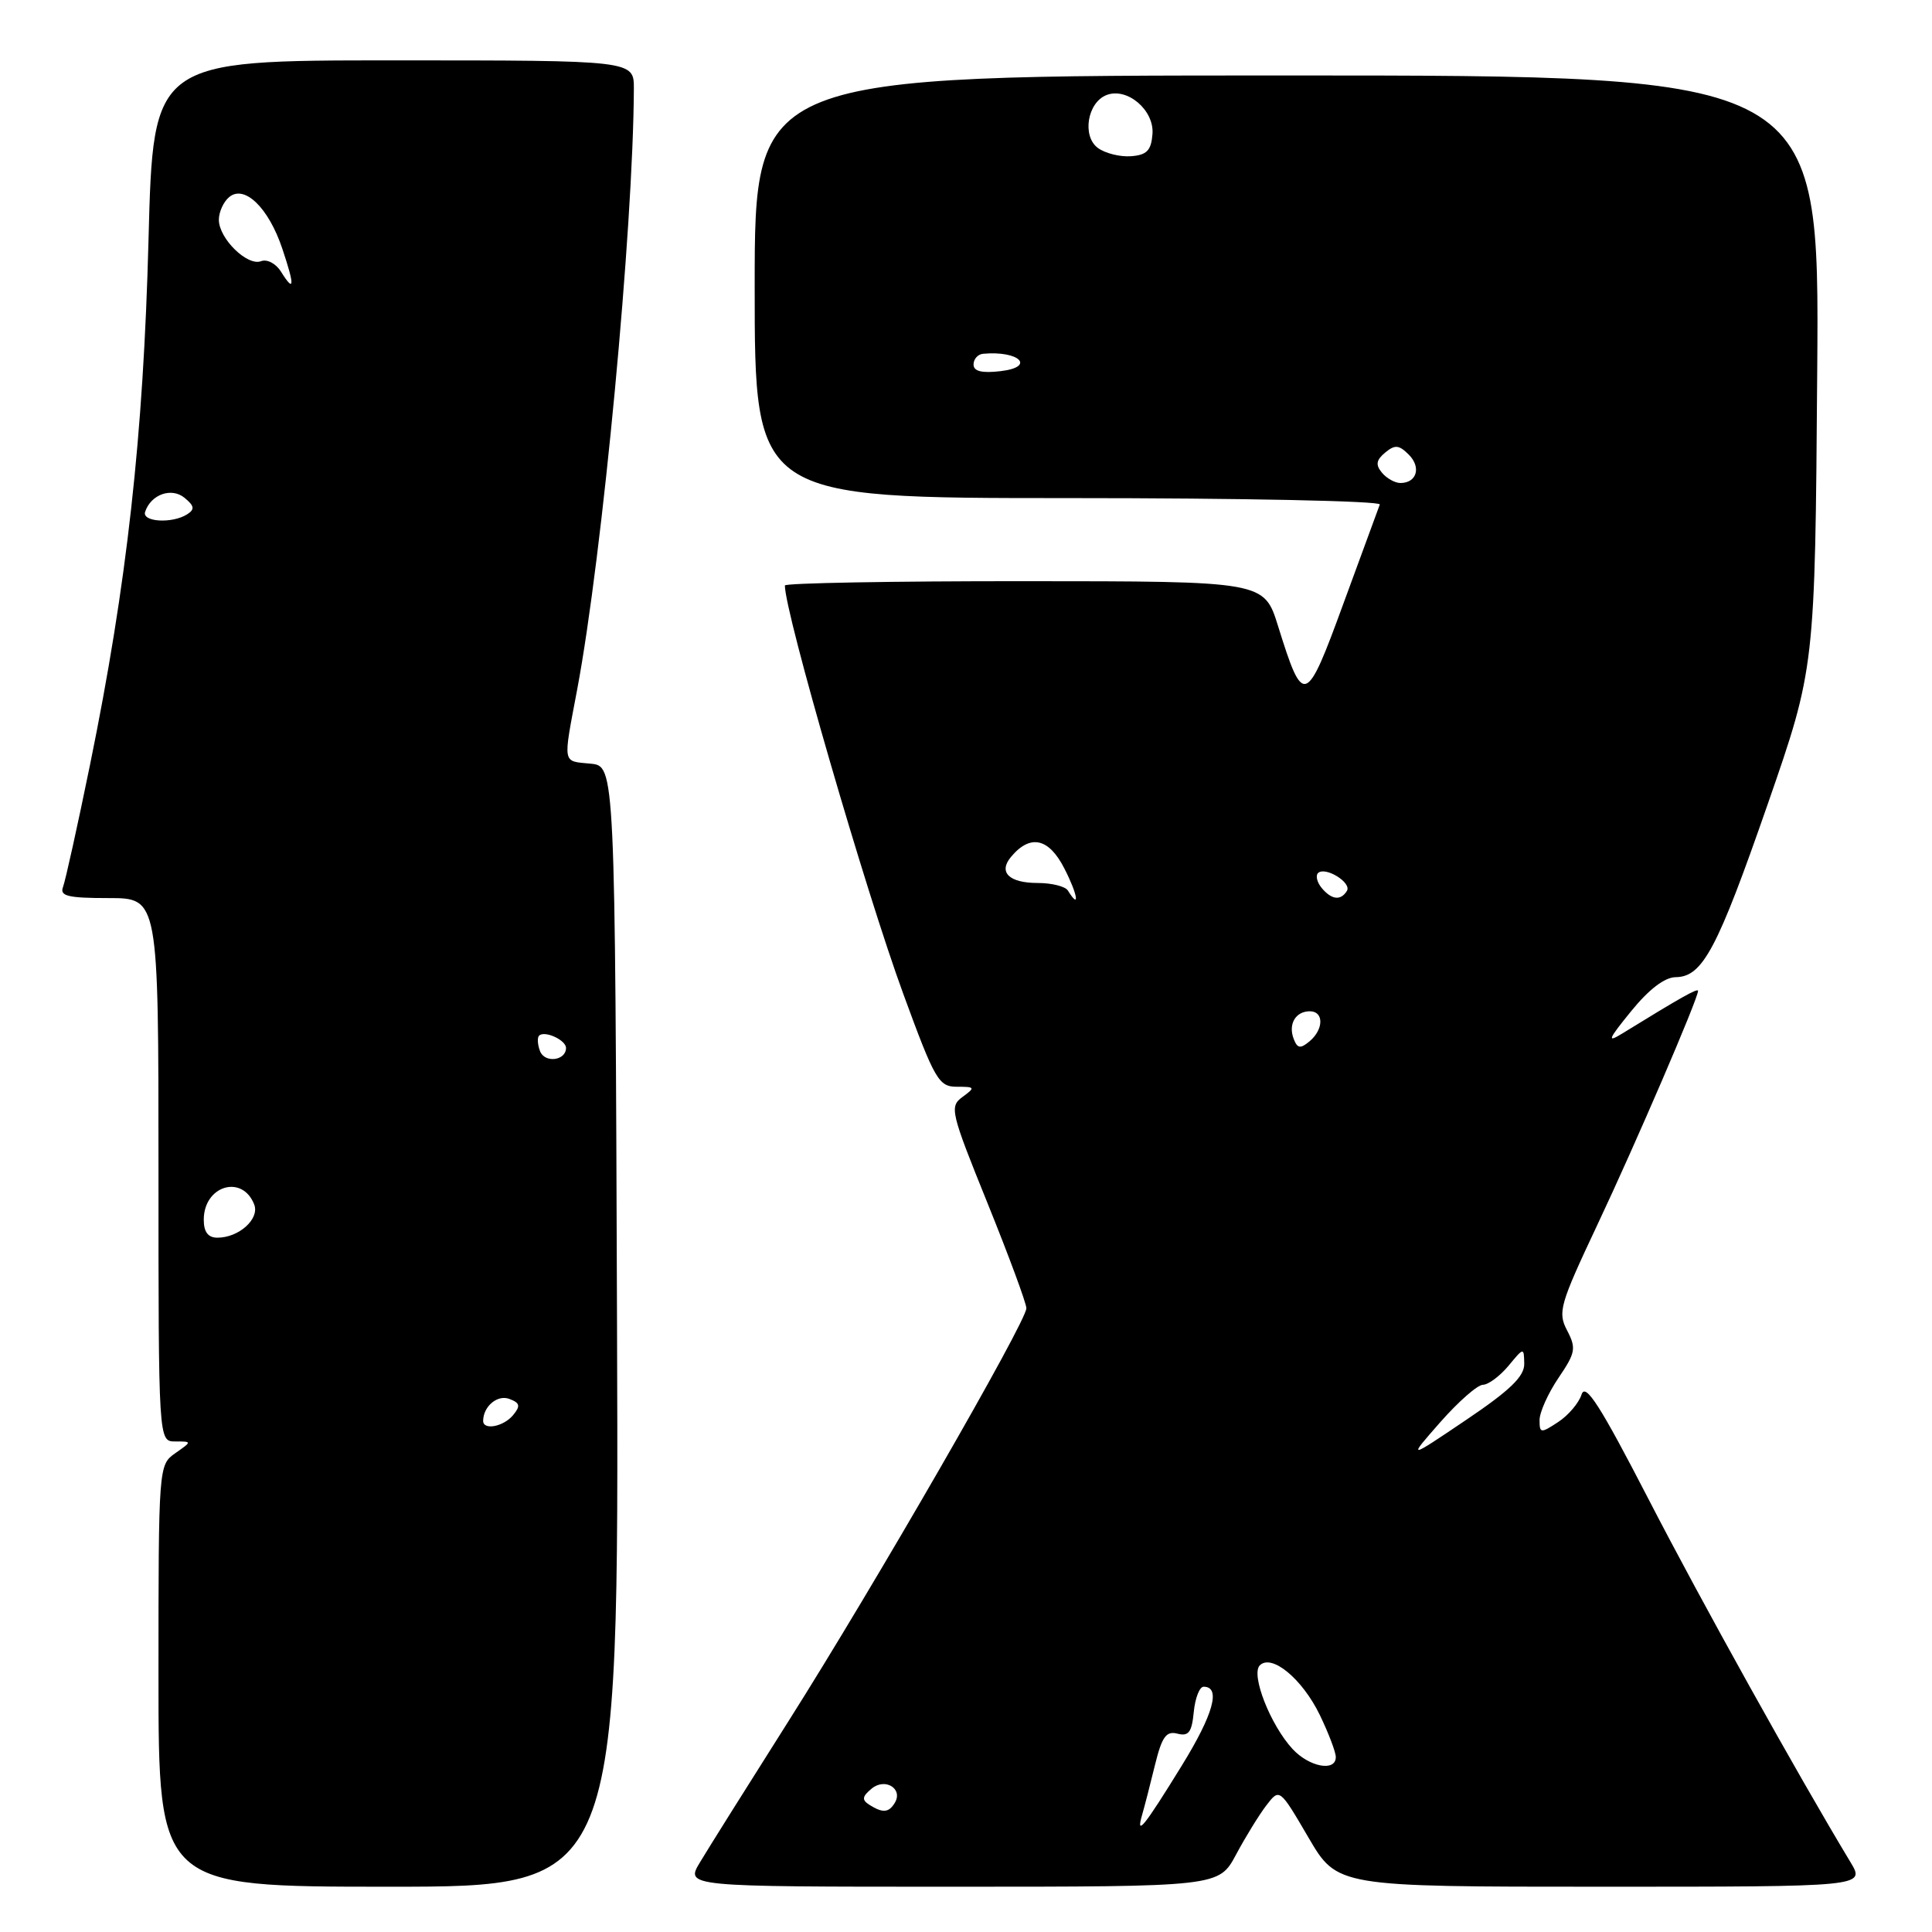 <?xml version="1.0" encoding="UTF-8" standalone="no"?>
<!DOCTYPE svg PUBLIC "-//W3C//DTD SVG 1.1//EN" "http://www.w3.org/Graphics/SVG/1.1/DTD/svg11.dtd" >
<svg xmlns="http://www.w3.org/2000/svg" xmlns:xlink="http://www.w3.org/1999/xlink" version="1.1" viewBox="0 0 256 256">
 <g >
 <path fill="currentColor"
d=" M 81.76 175.75 C 81.50 101.50 81.50 101.50 78.25 101.19 C 74.47 100.82 74.58 101.44 76.48 91.36 C 79.84 73.47 83.91 30.28 83.99 11.75 C 84.00 8.00 84.00 8.00 52.15 8.00 C 20.30 8.00 20.30 8.00 19.68 31.75 C 19.00 57.82 16.82 77.37 11.94 101.28 C 10.28 109.41 8.66 116.72 8.35 117.53 C 7.89 118.73 8.99 119.00 14.39 119.00 C 21.00 119.00 21.00 119.00 21.00 155.00 C 21.00 191.00 21.00 191.00 23.22 191.00 C 25.45 191.00 25.45 191.00 23.22 192.56 C 21.02 194.10 21.00 194.31 21.00 222.06 C 21.00 250.00 21.00 250.00 51.51 250.00 C 82.01 250.00 82.01 250.00 81.76 175.75 Z  M 163.78 245.75 C 165.03 243.41 166.84 240.47 167.80 239.22 C 169.55 236.94 169.55 236.94 173.37 243.47 C 177.19 250.00 177.19 250.00 212.18 250.00 C 247.16 250.00 247.16 250.00 245.20 246.75 C 238.13 235.03 225.39 212.13 218.42 198.61 C 212.06 186.29 210.08 183.18 209.57 184.77 C 209.21 185.90 207.81 187.55 206.46 188.43 C 204.15 189.95 204.00 189.93 204.00 188.16 C 204.00 187.13 205.13 184.62 206.50 182.59 C 208.77 179.25 208.88 178.65 207.65 176.29 C 206.38 173.88 206.68 172.86 211.67 162.27 C 216.73 151.55 225.00 132.33 225.00 131.30 C 225.00 130.88 222.66 132.20 215.00 136.92 C 212.88 138.23 213.05 137.78 216.14 133.98 C 218.49 131.09 220.58 129.49 222.04 129.48 C 225.61 129.44 227.55 125.78 234.25 106.50 C 240.50 88.50 240.50 88.50 240.79 49.25 C 241.09 10.00 241.09 10.00 170.54 10.00 C 100.00 10.00 100.00 10.00 100.00 38.00 C 100.00 66.00 100.00 66.00 141.58 66.00 C 164.45 66.00 183.02 66.38 182.83 66.85 C 182.65 67.32 180.49 73.20 178.03 79.92 C 173.04 93.58 172.70 93.70 169.35 82.96 C 167.50 77.02 167.50 77.02 135.75 77.01 C 118.29 77.00 104.00 77.26 104.00 77.58 C 104.00 81.21 114.69 118.08 119.71 131.75 C 123.87 143.11 124.39 144.00 126.79 144.00 C 129.21 144.00 129.26 144.09 127.54 145.35 C 125.79 146.63 125.95 147.31 130.85 159.42 C 133.68 166.42 136.00 172.69 136.00 173.35 C 136.00 175.13 115.87 210.07 104.52 228.00 C 99.12 236.53 93.83 244.96 92.76 246.75 C 90.80 250.00 90.80 250.00 126.15 250.00 C 161.50 250.00 161.50 250.00 163.78 245.75 Z  M 64.02 188.25 C 64.05 186.32 65.94 184.76 67.51 185.37 C 68.90 185.90 68.99 186.30 67.99 187.51 C 66.71 189.06 63.99 189.56 64.02 188.25 Z  M 27.00 161.62 C 27.00 157.09 32.13 155.56 33.69 159.62 C 34.41 161.52 31.65 164.00 28.81 164.00 C 27.57 164.00 27.00 163.25 27.00 161.62 Z  M 71.56 139.29 C 71.23 138.42 71.17 137.50 71.43 137.23 C 72.16 136.51 75.00 137.81 75.00 138.86 C 75.00 140.55 72.18 140.90 71.56 139.29 Z  M 19.23 67.82 C 20.00 65.50 22.74 64.54 24.46 65.97 C 25.76 67.04 25.83 67.49 24.80 68.15 C 22.81 69.41 18.78 69.17 19.23 67.82 Z  M 37.22 35.98 C 36.56 34.92 35.38 34.30 34.59 34.61 C 32.77 35.30 29.00 31.60 29.00 29.12 C 29.00 28.09 29.62 26.73 30.37 26.11 C 32.40 24.43 35.60 27.54 37.41 32.96 C 39.08 37.93 39.02 38.87 37.22 35.98 Z  M 151.33 240.50 C 151.65 239.40 152.42 236.42 153.04 233.87 C 153.96 230.12 154.53 229.33 156.02 229.72 C 157.50 230.10 157.92 229.54 158.18 226.85 C 158.36 225.01 158.94 223.50 159.49 223.50 C 161.80 223.50 160.79 227.15 156.60 233.94 C 151.61 242.04 150.48 243.45 151.33 240.50 Z  M 115.20 239.15 C 114.17 238.49 114.23 238.05 115.50 237.00 C 117.29 235.51 119.72 237.03 118.55 238.91 C 117.76 240.20 116.96 240.26 115.20 239.15 Z  M 171.27 231.75 C 168.34 228.58 165.71 221.89 166.93 220.67 C 168.50 219.10 172.56 222.45 174.89 227.26 C 176.05 229.67 177.00 232.16 177.00 232.82 C 177.00 234.80 173.48 234.14 171.27 231.75 Z  M 190.85 188.44 C 193.24 185.73 195.78 183.49 196.50 183.49 C 197.21 183.48 198.73 182.35 199.87 180.99 C 201.92 178.51 201.93 178.51 201.97 180.72 C 201.99 182.39 200.07 184.24 194.25 188.16 C 186.50 193.39 186.50 193.39 190.85 188.44 Z  M 171.42 137.66 C 170.67 135.70 171.67 134.00 173.56 134.00 C 175.44 134.00 175.41 136.41 173.51 137.99 C 172.31 138.99 171.91 138.93 171.42 137.66 Z  M 141.50 118.00 C 141.16 117.45 139.36 117.00 137.50 117.00 C 133.72 117.00 132.26 115.59 133.95 113.56 C 136.50 110.49 138.97 111.02 141.04 115.09 C 142.81 118.54 143.14 120.65 141.50 118.00 Z  M 175.13 117.66 C 174.52 116.92 174.30 116.04 174.64 115.69 C 175.58 114.76 179.15 116.95 178.47 118.05 C 177.65 119.38 176.44 119.23 175.13 117.66 Z  M 183.11 62.63 C 182.25 61.59 182.35 60.96 183.54 59.97 C 184.83 58.90 185.37 58.94 186.67 60.24 C 188.35 61.92 187.73 64.00 185.56 64.00 C 184.84 64.00 183.73 63.38 183.11 62.63 Z  M 129.00 48.30 C 129.00 47.58 129.56 46.95 130.25 46.88 C 135.05 46.43 137.29 48.63 132.58 49.18 C 130.10 49.47 129.00 49.20 129.00 48.30 Z  M 145.48 19.61 C 143.35 18.05 144.08 13.57 146.63 12.59 C 149.36 11.54 152.95 14.59 152.71 17.75 C 152.54 19.94 151.97 20.54 149.87 20.70 C 148.43 20.81 146.45 20.32 145.48 19.61 Z "/>
</g>
</svg>